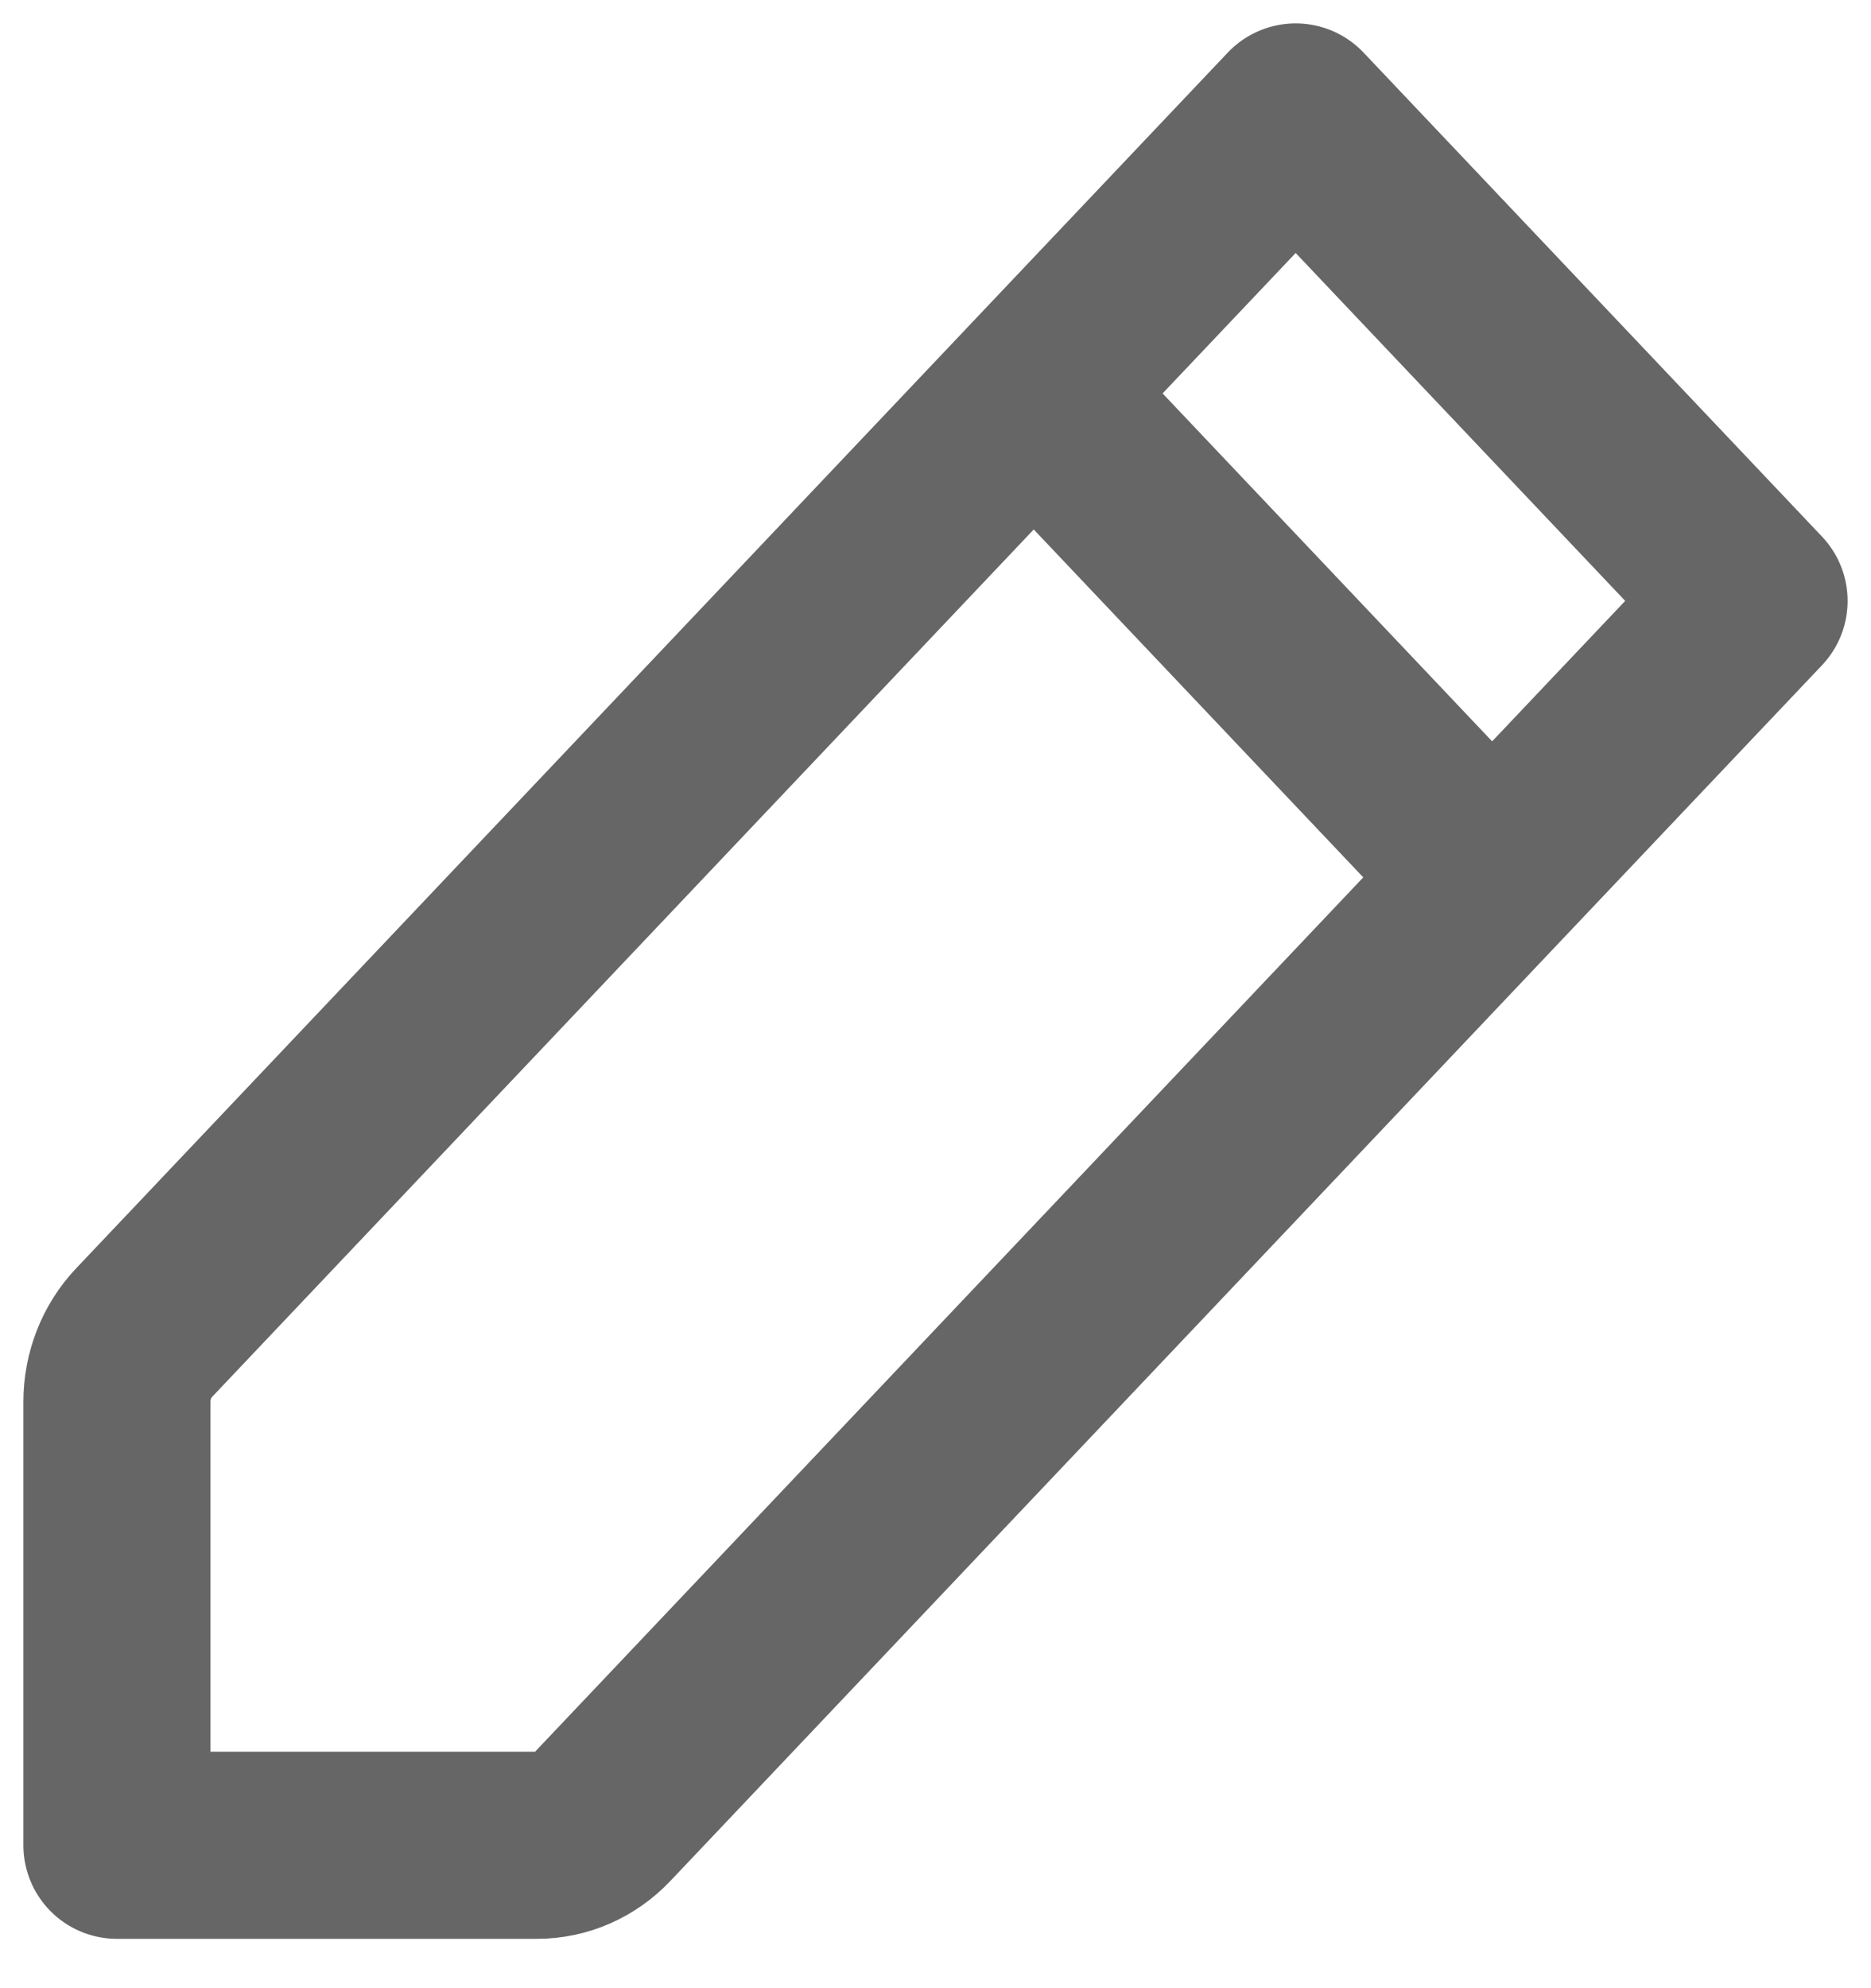 <svg width="16" height="17" viewBox="0 0 16 17" fill="none" xmlns="http://www.w3.org/2000/svg">
<path d="M8.84 3.364L11.08 1L15 5.138L12.76 7.502M8.84 3.364L1.232 11.395C1.083 11.552 1 11.765 1 11.986V15.778H4.592C4.802 15.778 5.003 15.69 5.152 15.533L12.76 7.502M8.84 3.364L12.76 7.502" stroke="#666666" stroke-width="1.6" stroke-linecap="round" stroke-linejoin="round"/>
</svg>

